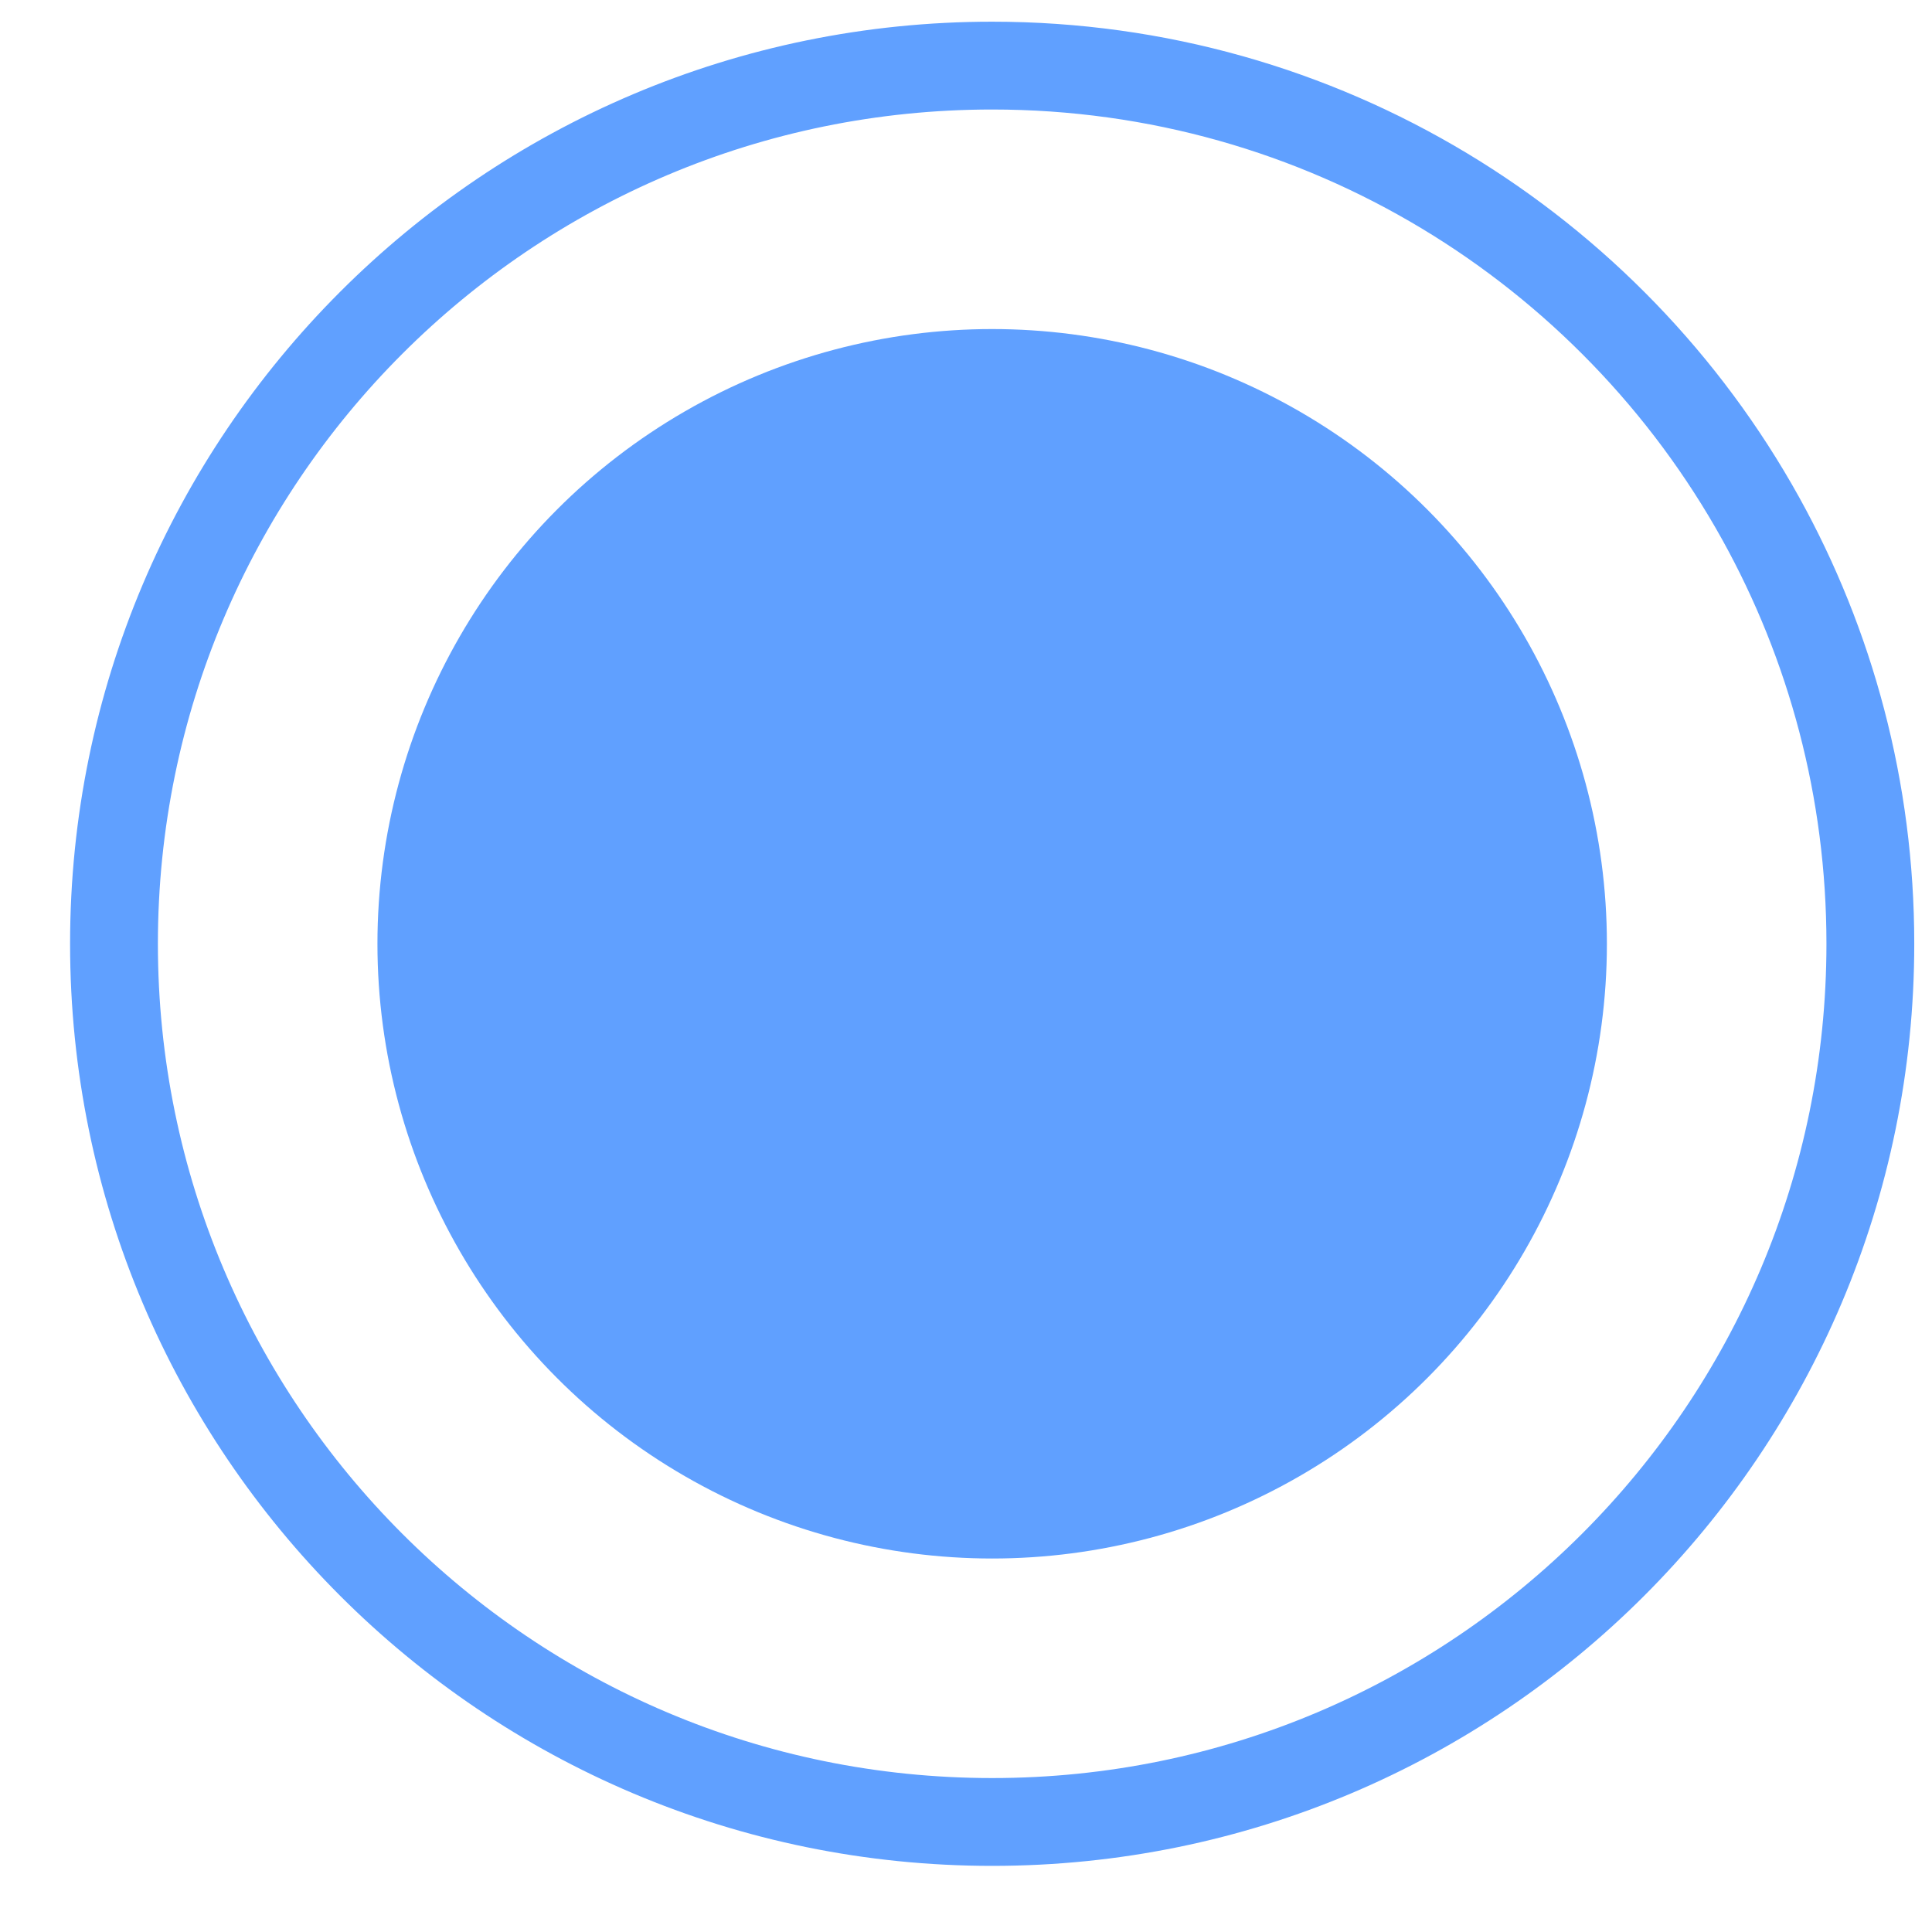 <?xml version="1.0" encoding="UTF-8" standalone="no"?>
<svg width="22px" height="22px" viewBox="0 0 22 22" version="1.1" xmlns="http://www.w3.org/2000/svg" xmlns:xlink="http://www.w3.org/1999/xlink" xmlns:sketch="http://www.bohemiancoding.com/sketch/ns">
    <!-- Generator: Sketch 3.3.3 (12072) - http://www.bohemiancoding.com/sketch -->
    <title>pagination_active</title>
    <desc>Created with Sketch.</desc>
    <defs></defs>
    <g id="Page-1" stroke="none" stroke-width="1" fill="none" fill-rule="evenodd" sketch:type="MSPage">
        <g id="Artboard-1" sketch:type="MSArtboardGroup" transform="translate(-2013, -3292)">
            <g id="Buttons" sketch:type="MSLayerGroup" transform="translate(272, 1664)">
                <g id="pagination_active" transform="translate(1742, 1628)" sketch:type="MSShapeGroup">
                    <path d="M10.298,20.747 C15.821,20.747 20.298,16.27 20.298,10.747 C20.298,8.99 19.845,7.339 19.049,5.903 C17.343,2.829 14.063,0.747 10.298,0.747 C4.775,0.747 0.298,5.225 0.298,10.747 C0.298,16.27 4.775,20.747 10.298,20.747 Z" id="Oval-11-Copy-6" stroke="#60A0FF"></path>
                    <ellipse id="Oval-11-Copy-5" fill="#60A0FF" cx="10.298" cy="10.747" rx="7" ry="7"></ellipse>
                </g>
            </g>
        </g>
    </g>
</svg>